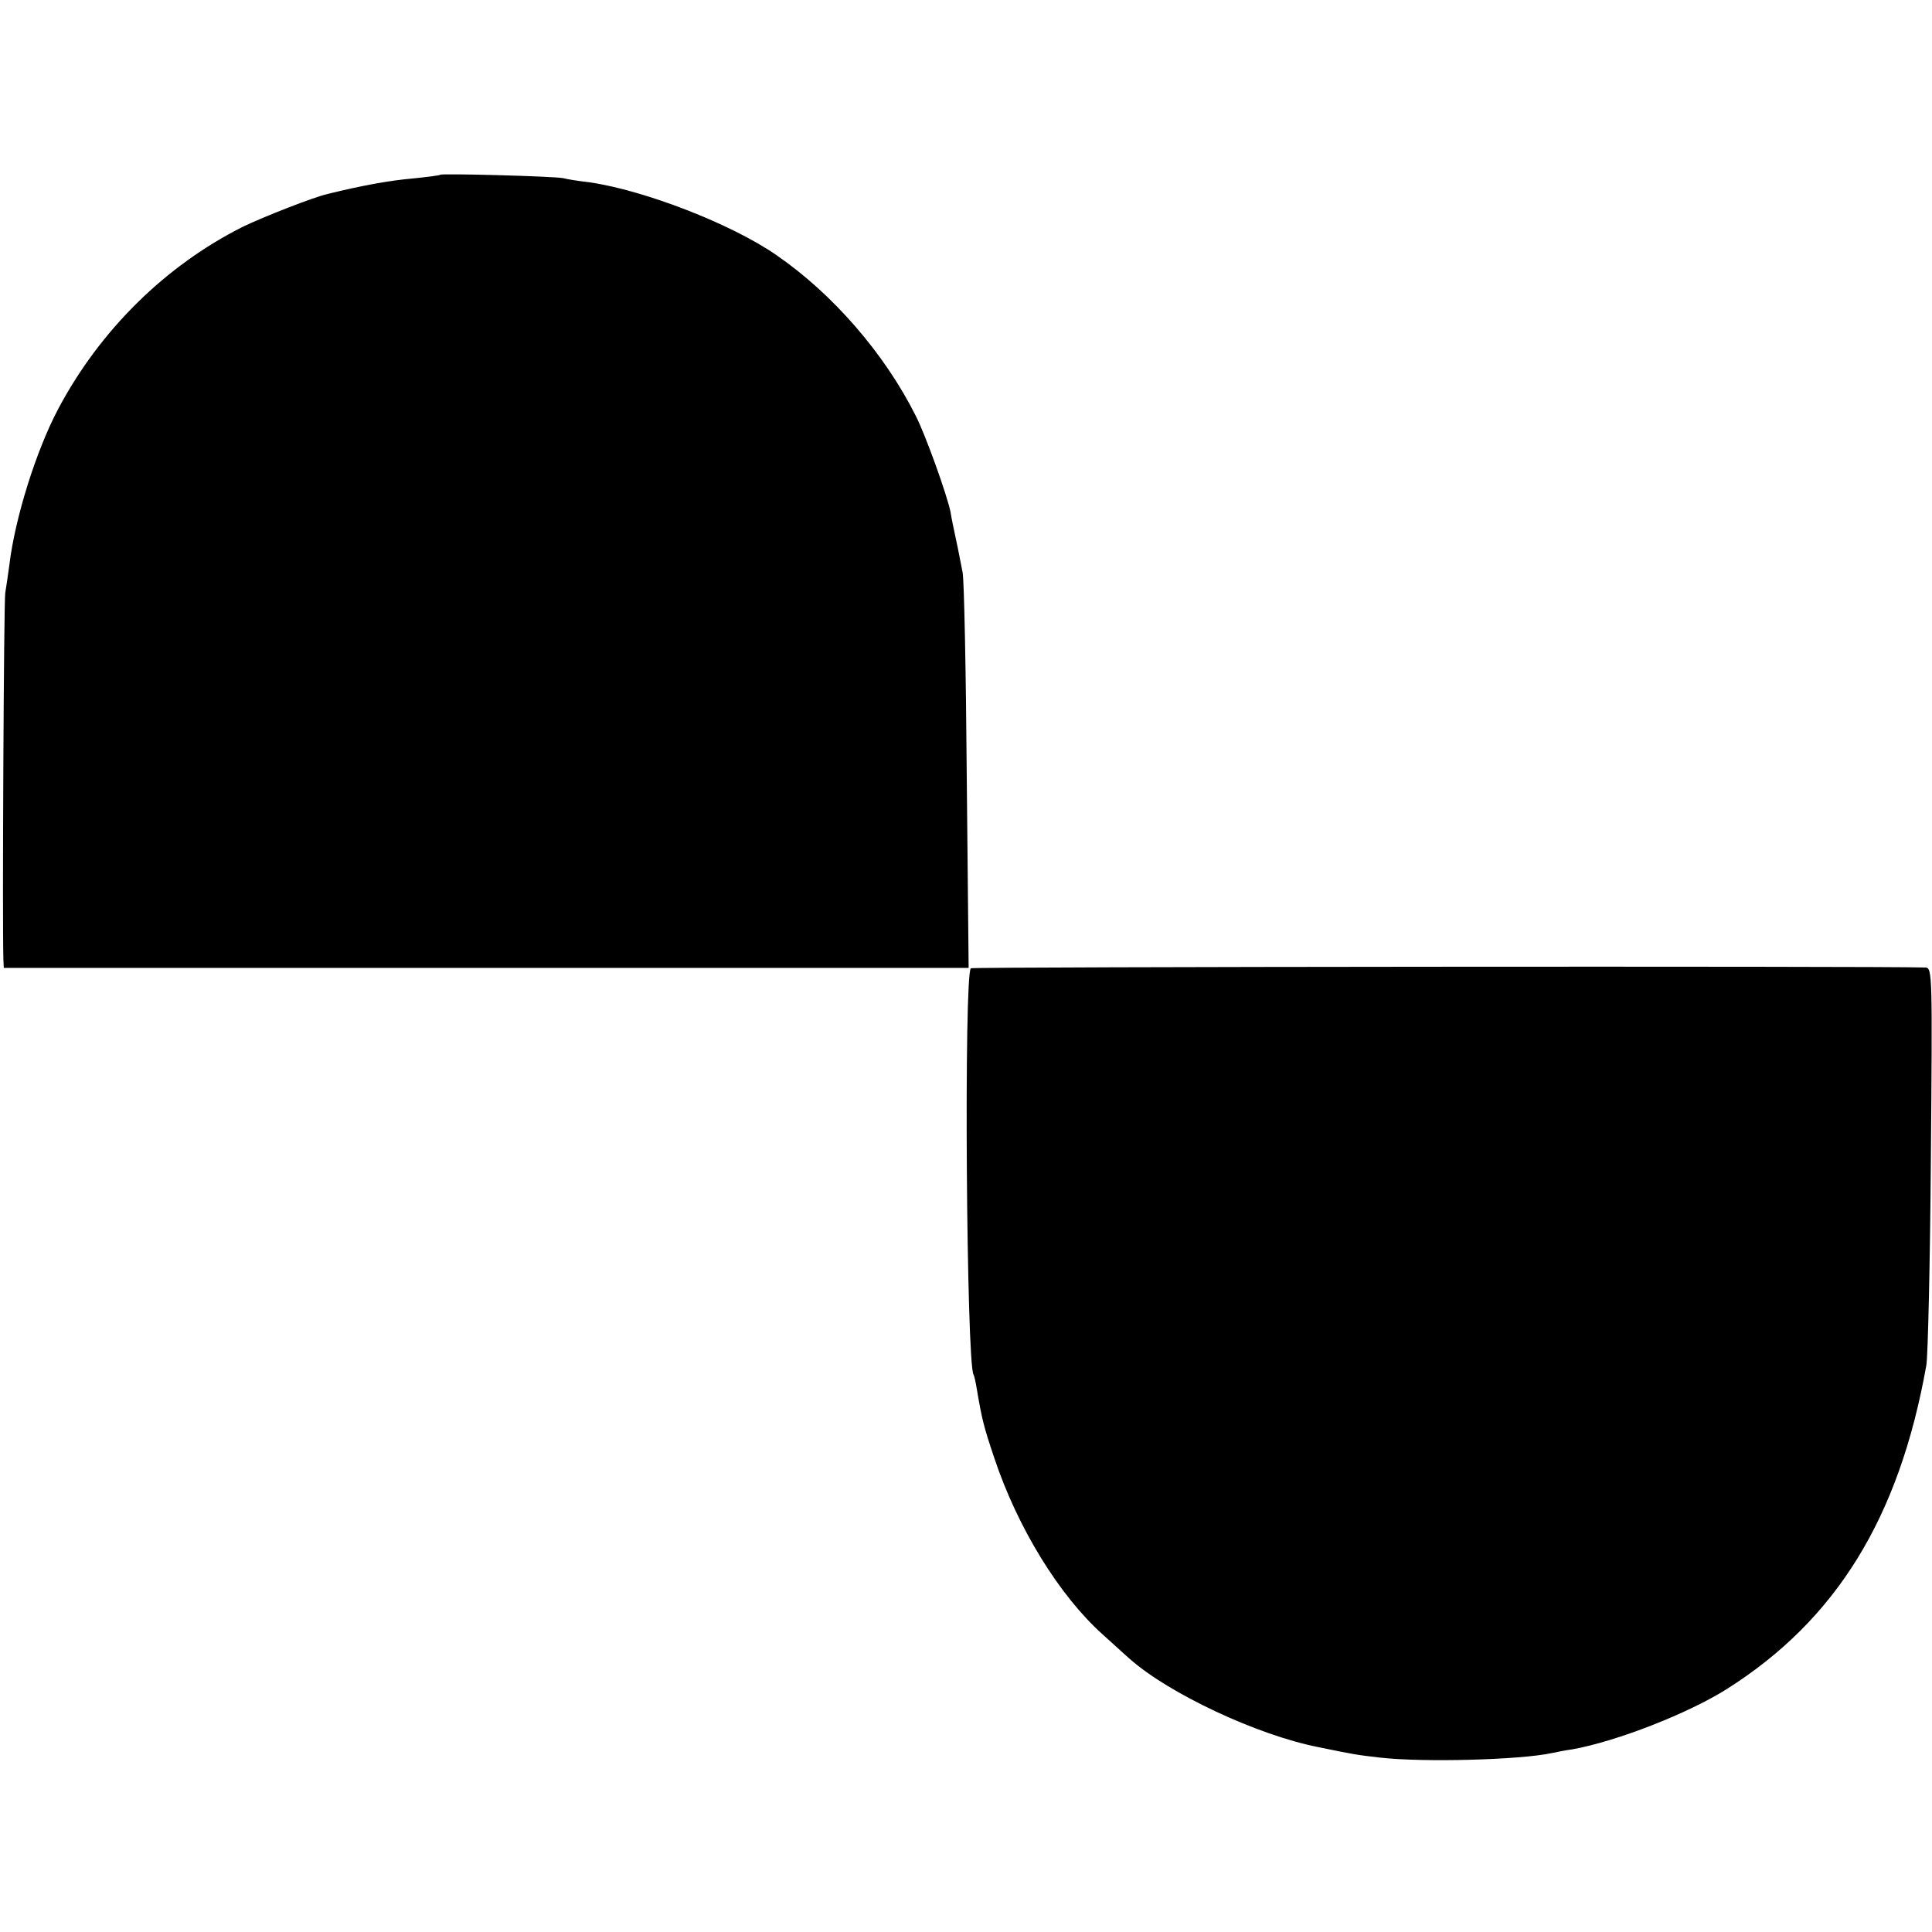 <?xml version="1.0" standalone="no"?>
<!DOCTYPE svg PUBLIC "-//W3C//DTD SVG 20010904//EN"
 "http://www.w3.org/TR/2001/REC-SVG-20010904/DTD/svg10.dtd">
<svg version="1.0" xmlns="http://www.w3.org/2000/svg"
 width="513pt" height="513pt" viewBox="0 0 513 513"
 preserveAspectRatio="xMidYMid meet">
<g transform="translate(0,513) scale(0.1,-0.1)"
fill="#000000" stroke="none">
<path d="M1169 4666 c-2 -2 -35 -6 -74 -10 -58 -5 -132 -18 -225 -41 -39 -9
-171 -61 -225 -87 -205 -103 -379 -274 -490 -483 -59 -111 -115 -290 -130
-414 -4 -30 -9 -63 -11 -75 -4 -17 -8 -881 -5 -973 l1 -23 1281 0 1281 0 -5
508 c-2 279 -7 523 -11 542 -4 19 -11 58 -17 85 -6 28 -13 61 -15 75 -9 45
-66 204 -92 255 -83 166 -221 325 -371 428 -120 83 -351 172 -496 193 -27 3
-59 8 -70 11 -25 5 -321 13 -326 9z"/>
<path d="M2578 2559 c-19 -12 -12 -1048 7 -1079 2 -3 6 -21 9 -40 13 -77 18
-98 46 -181 62 -186 173 -366 288 -469 26 -23 58 -53 72 -65 104 -92 338 -202
500 -234 97 -20 104 -21 165 -28 116 -13 371 -6 455 12 14 3 39 8 55 10 117
21 307 95 410 160 291 184 458 455 530 860 4 22 10 268 12 548 4 486 4 507
-14 508 -133 4 -2528 2 -2535 -2z"/>
</g>
</svg>
